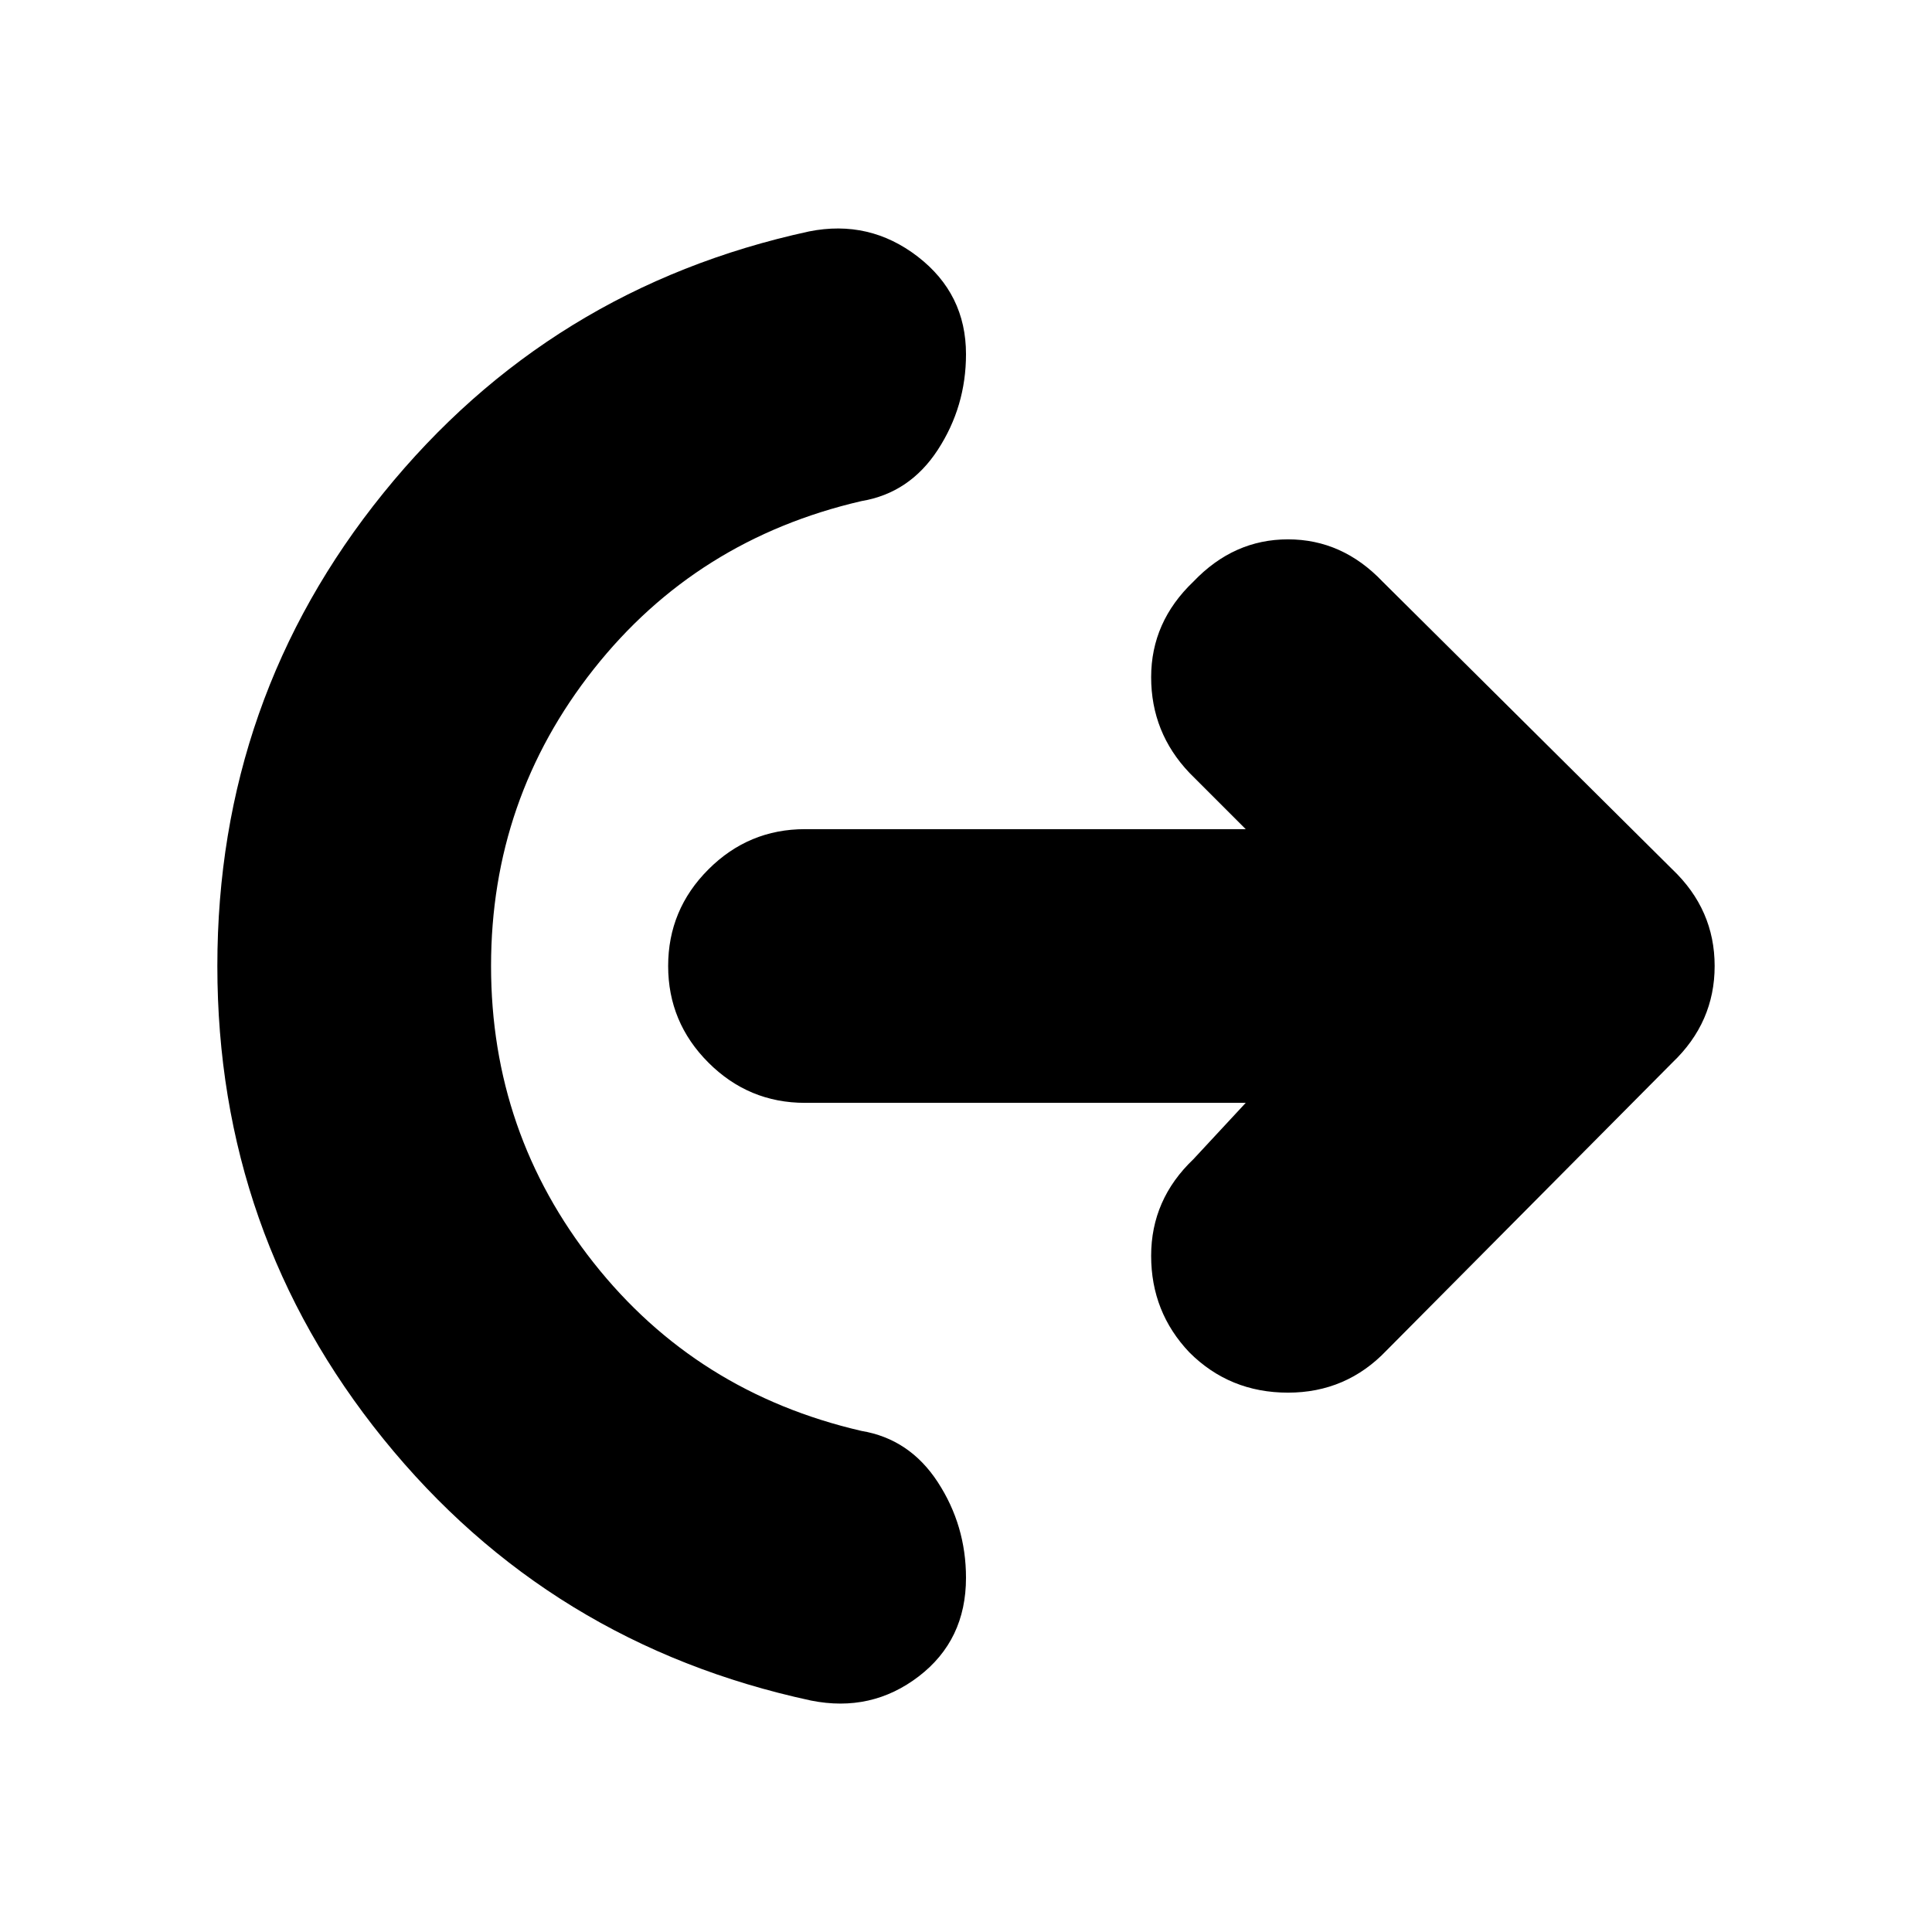 <svg xmlns="http://www.w3.org/2000/svg" height="24" viewBox="0 -960 960 960" width="24"><path d="M244-480q0 83 51 147.5T428-249q24 4 38 25.5t14 47.5q0 31-23.5 49T403-115q-130-28-212.5-130T108-480q0-133 82.5-235T402-845q30-6 54 12.5t24 48.5q0 26-14 47.5T428-711q-82 19-133 83.5T244-480Zm375 68H400q-28 0-48-20t-20-48q0-28 20-48t48-20h219l-28-28q-19-20-19-47.5t21-47.5q20-21 47-21t47 21l144 143q21 20 21 48t-21 48L689-289q-20 21-49 21t-49-20q-19-20-19-48t21-48l26-28Z"/></svg>